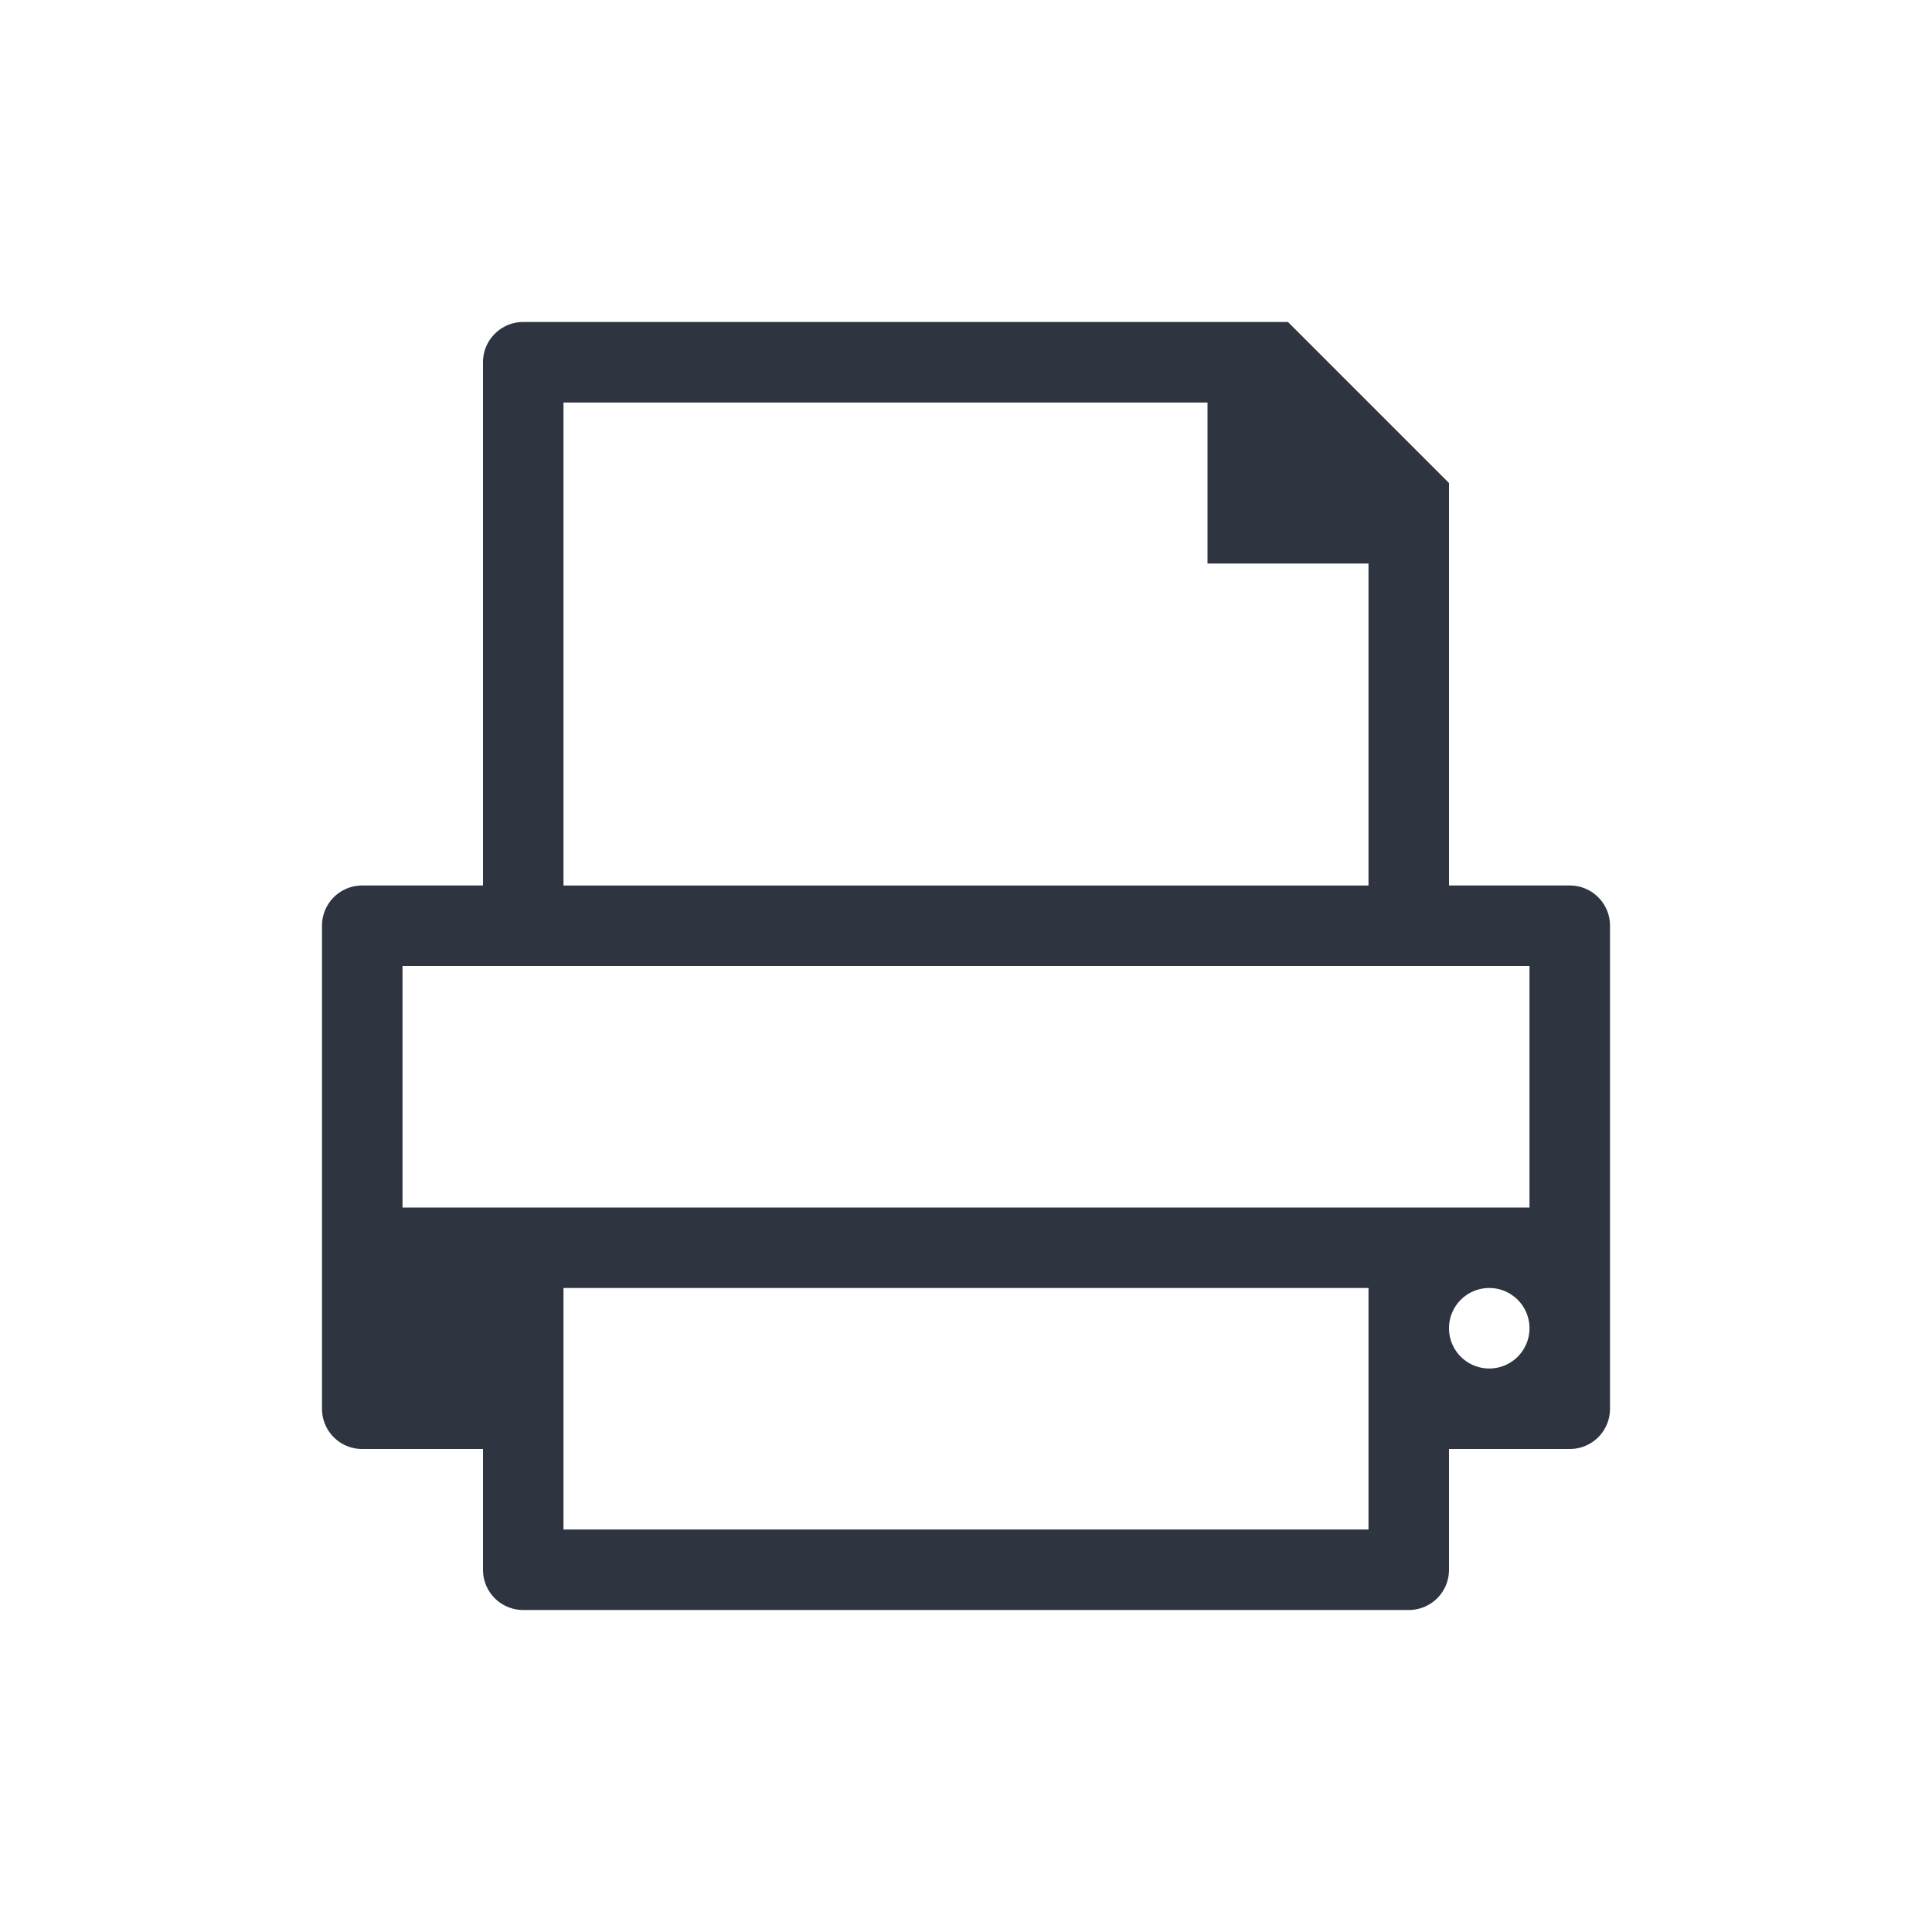 <svg viewBox="0 0 24 24" xmlns="http://www.w3.org/2000/svg">
 <path d="m6.5 4c-0.276 0-0.5 0.224-0.5 0.5v6.5h-1.5c-0.277 0-0.5 0.223-0.5 0.5v6c0 0.277 0.223 0.5 0.5 0.5h1.5v1.5c0 0.277 0.223 0.5 0.5 0.5h11c0.277 0 0.5-0.223 0.5-0.5v-1.5h1.5c0.277 0 0.5-0.223 0.5-0.5v-6c0-0.277-0.223-0.5-0.5-0.5h-1.5v-5l-2-2h-9.5zm0.5 1h8v2h2v4h-10v-6zm-2 7h14v3h-14v-3zm2 4h10v3h-10v-3zm11.5 0a0.5 0.5 0 0 1 0.5 0.5 0.5 0.5 0 0 1-0.5 0.5 0.5 0.5 0 0 1-0.5-0.5 0.5 0.5 0 0 1 0.5-0.5z" color-rendering="auto" fill="#2e3440" image-rendering="auto" shape-rendering="auto"/>
</svg>
